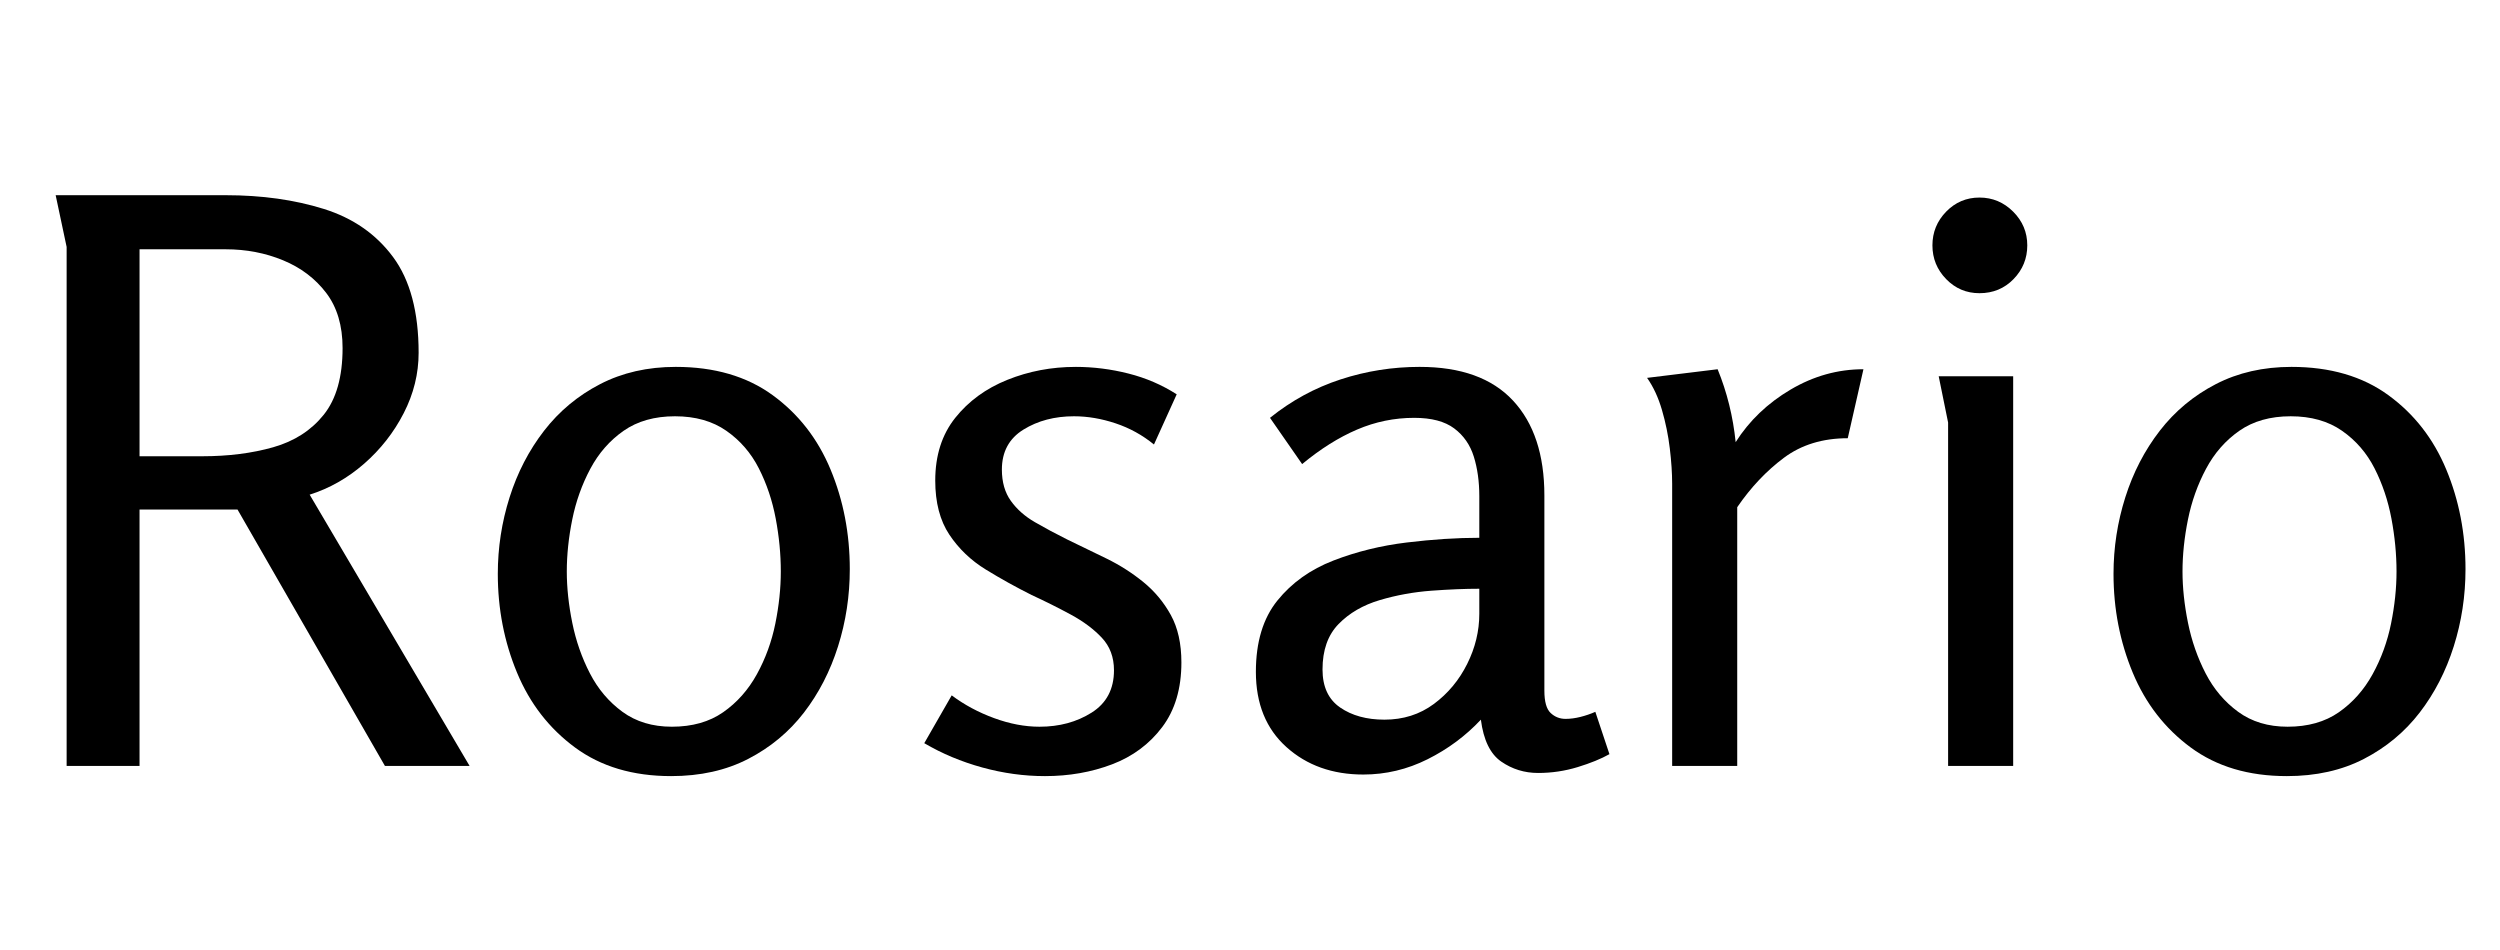 <svg width="51.024" height="19.392" viewBox="0 0 51.024 19.392" xmlns="http://www.w3.org/2000/svg"><path transform="translate(0 15.632) scale(.016 -.016)" d="m71 728h217q69 0 125-17.5t88.5-61.5 32.5-122q0-40-19-77t-50.5-64.5-69.5-39.5l204-346h-108l-188 327h-125v-327h-93v662zm107-69v-264h80q50 0 90.5 11.5t64.5 41.5 24 85q0 43-21 70.5t-55 41.5-73 14z"/><path transform="translate(9.456 15.632) scale(.016 -.016)" d="m265-13q-73 0-122.5 36.5t-74 95.5-24.5 126q0 50 15 97.5t44 85 71.5 59.5 96.5 22q74 0 123.5-36t74-95 24.5-127q0-51-15-98.5t-43.5-84.5-71-59-98.5-22zm1 63q39 0 65.5 18.5t43 48.5 23.5 64.5 7 66.5q0 33-6.5 67.5t-21.5 64-41.5 48-65.5 18.5-65.5-18.5-42.5-48.5-23-64.5-7-66.5q0-31 7-65.5t22.5-64.5 41.5-49 63-19z"/><path transform="translate(18.048 15.632) scale(.016 -.016)" d="m244 509q34 0 67.5-8.5t61.5-26.5l-29-64q-22 18-49 27t-53 9q-37 0-64.5-17t-27.5-51q0-24 11.5-40t30.5-27 41-22q25-12 50.5-24.5t47-30 35-42 13.5-60.5q0-50-24.5-82.5t-64-47.5-85.5-15q-40 0-80 11t-74 31l35 61q24-18 54-29t58-11q38 0 66.5 18t28.5 54q0 25-15.5 41.5t-39.5 29.5-50 25q-30 15-58.5 32.5t-46.5 44.5-18 69q0 48 25.5 80t66.5 48.5 87 16.5z"/><path transform="translate(24.928 15.632) scale(.016 -.016)" d="m253 509q79 0 119-43t40-121v-249q0-21 8-28.5t19-7.5q9 0 19 2.5t19 6.5l18-54q-16-9-40.5-16.5t-50.5-7.5-47 14.5-26 53.5q-29-31-68-50.5t-82-19.5q-59 0-98 35t-39 96q0 57 27.5 91t71.5 51 93.5 23 92.5 6v53q0 28-7 50.5t-25 36-51 13.5q-38 0-73-15t-70-44l-41 59q41 33 90 49t101 16zm76-283q-27 0-61-2.5t-66-12-52.5-30.5-20.5-58q0-33 22.5-48.5t56.5-15.5q36 0 63 20t42.5 51 15.5 64z"/><path transform="translate(32.832 15.632) scale(.016 -.016)" d="m139 506q18-44 23-93 26 41 70 67t93 26l-20-88q-48 0-81.5-25t-59.5-63v-330h-83v360q0 20-3 45t-10 49-19 41z"/><path transform="translate(38.416 15.632) scale(.016 -.016)" d="m185 664q0-25-17.5-43t-43.5-18q-25 0-42.5 18t-17.5 43 17.5 43 42.5 18 43-18 18-43zm-18-167v-497h-83v438l-12 59z"/><path transform="translate(42.432 15.632) scale(.016 -.016)" d="m265-13q-73 0-122.5 36.5t-74 95.5-24.5 126q0 50 15 97.5t44 85 71.5 59.5 96.5 22q74 0 123.5-36t74-95 24.5-127q0-51-15-98.5t-43.5-84.5-71-59-98.5-22zm1 63q39 0 65.5 18.5t43 48.5 23.5 64.5 7 66.5q0 33-6.5 67.5t-21.5 64-41.5 48-65.5 18.5-65.5-18.5-42.5-48.5-23-64.5-7-66.5q0-31 7-65.5t22.5-64.5 41.5-49 63-19z"/></svg>